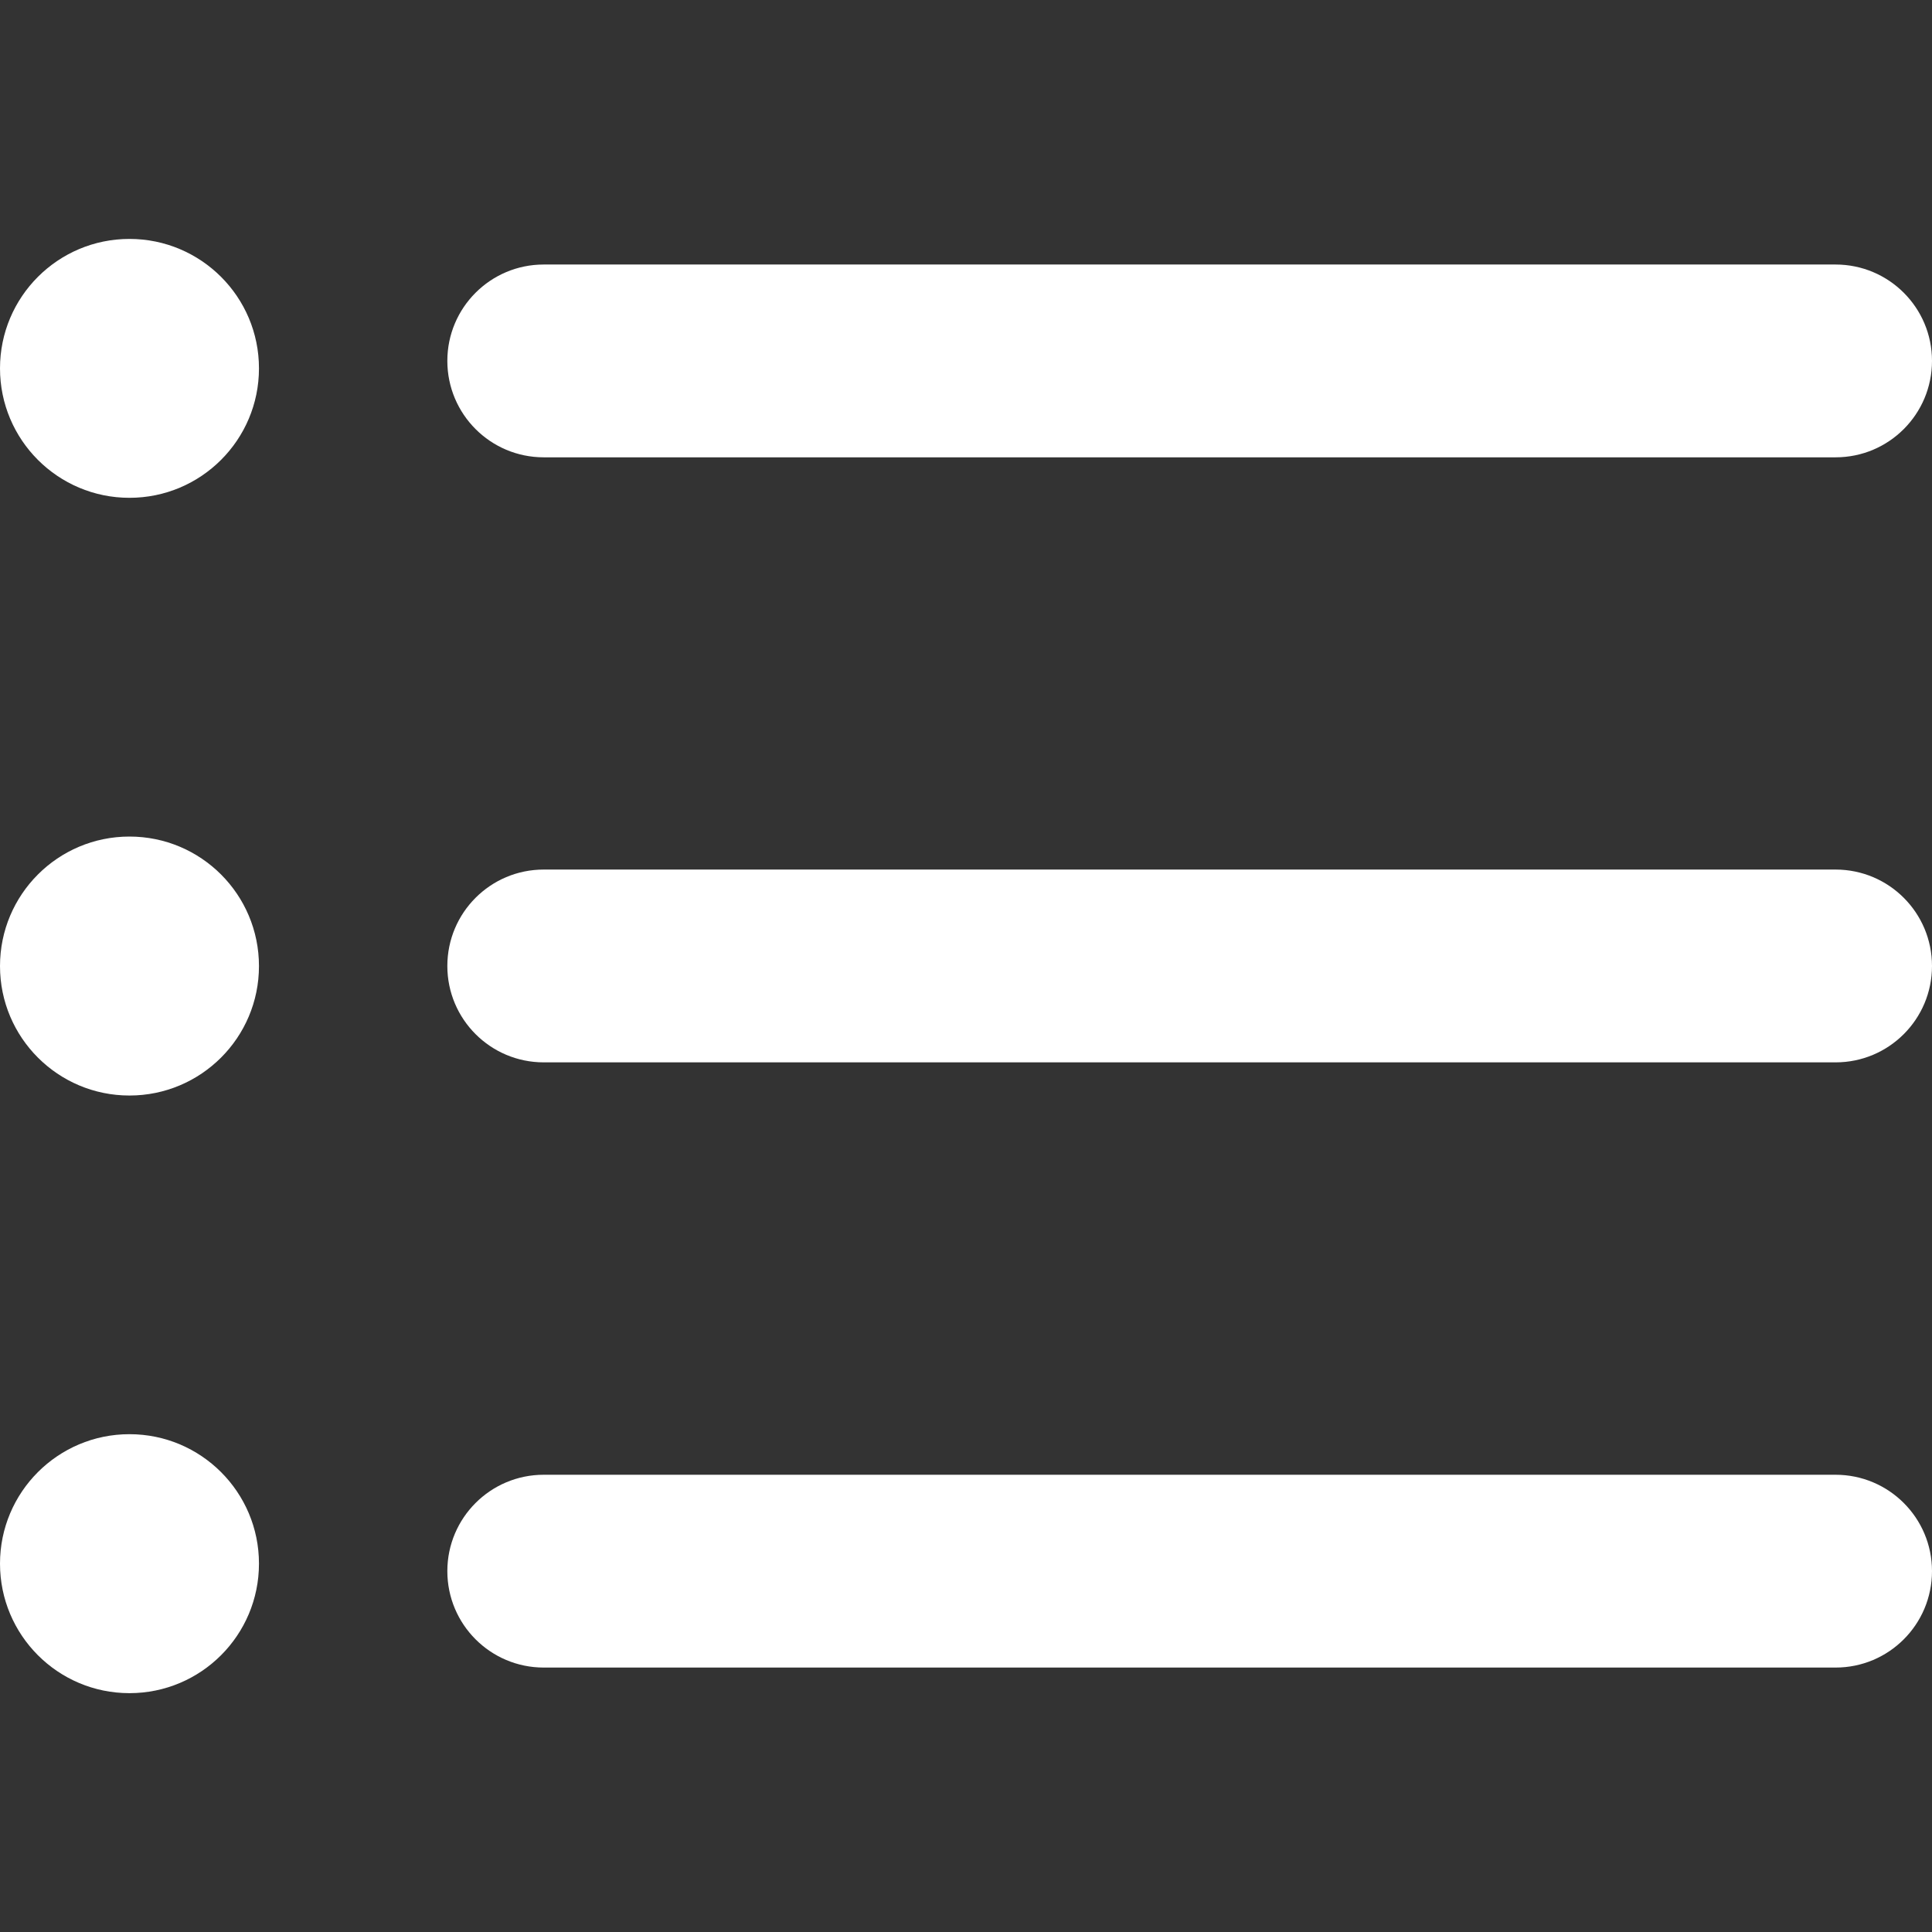 <svg width="24" height="24" viewBox="0 0 24 24" fill="none" xmlns="http://www.w3.org/2000/svg">
<rect x="0" y="0" width="24" height="24" fill="#333333" stroke="none"/>
<path d="M22.803 20.715H6.754C6.093 20.715 5.557 20.179 5.557 19.517C5.557 18.856 6.093 18.32 6.754 18.32H22.802C23.464 18.32 24 18.856 24 19.517C24 20.179 23.464 20.715 22.803 20.715Z" fill="white"/>
<path d="M22.803 13.197H6.754C6.093 13.197 5.557 12.661 5.557 12C5.557 11.338 6.093 10.802 6.754 10.802H22.802C23.464 10.802 24 11.338 24 12C24 12.661 23.464 13.197 22.803 13.197Z" fill="white"/>
<path d="M22.803 5.681H6.754C6.093 5.681 5.557 5.145 5.557 4.483C5.557 3.822 6.093 3.286 6.754 3.286H22.802C23.464 3.286 24 3.822 24 4.483C24 5.145 23.464 5.681 22.803 5.681Z" fill="white"/>
<path d="M1.608 6.184C2.497 6.184 3.217 5.464 3.217 4.576C3.217 3.688 2.497 2.968 1.608 2.968C0.72 2.968 0 3.688 0 4.576C0 5.464 0.72 6.184 1.608 6.184Z" fill="white"/>
<path d="M1.608 13.609C2.497 13.609 3.217 12.889 3.217 12.001C3.217 11.112 2.497 10.392 1.608 10.392C0.72 10.392 0 11.112 0 12.001C0 12.889 0.72 13.609 1.608 13.609Z" fill="white"/>
<path d="M1.608 21.033C2.497 21.033 3.217 20.313 3.217 19.424C3.217 18.536 2.497 17.816 1.608 17.816C0.72 17.816 0 18.536 0 19.424C0 20.313 0.72 21.033 1.608 21.033Z" fill="white"/>
</svg>
